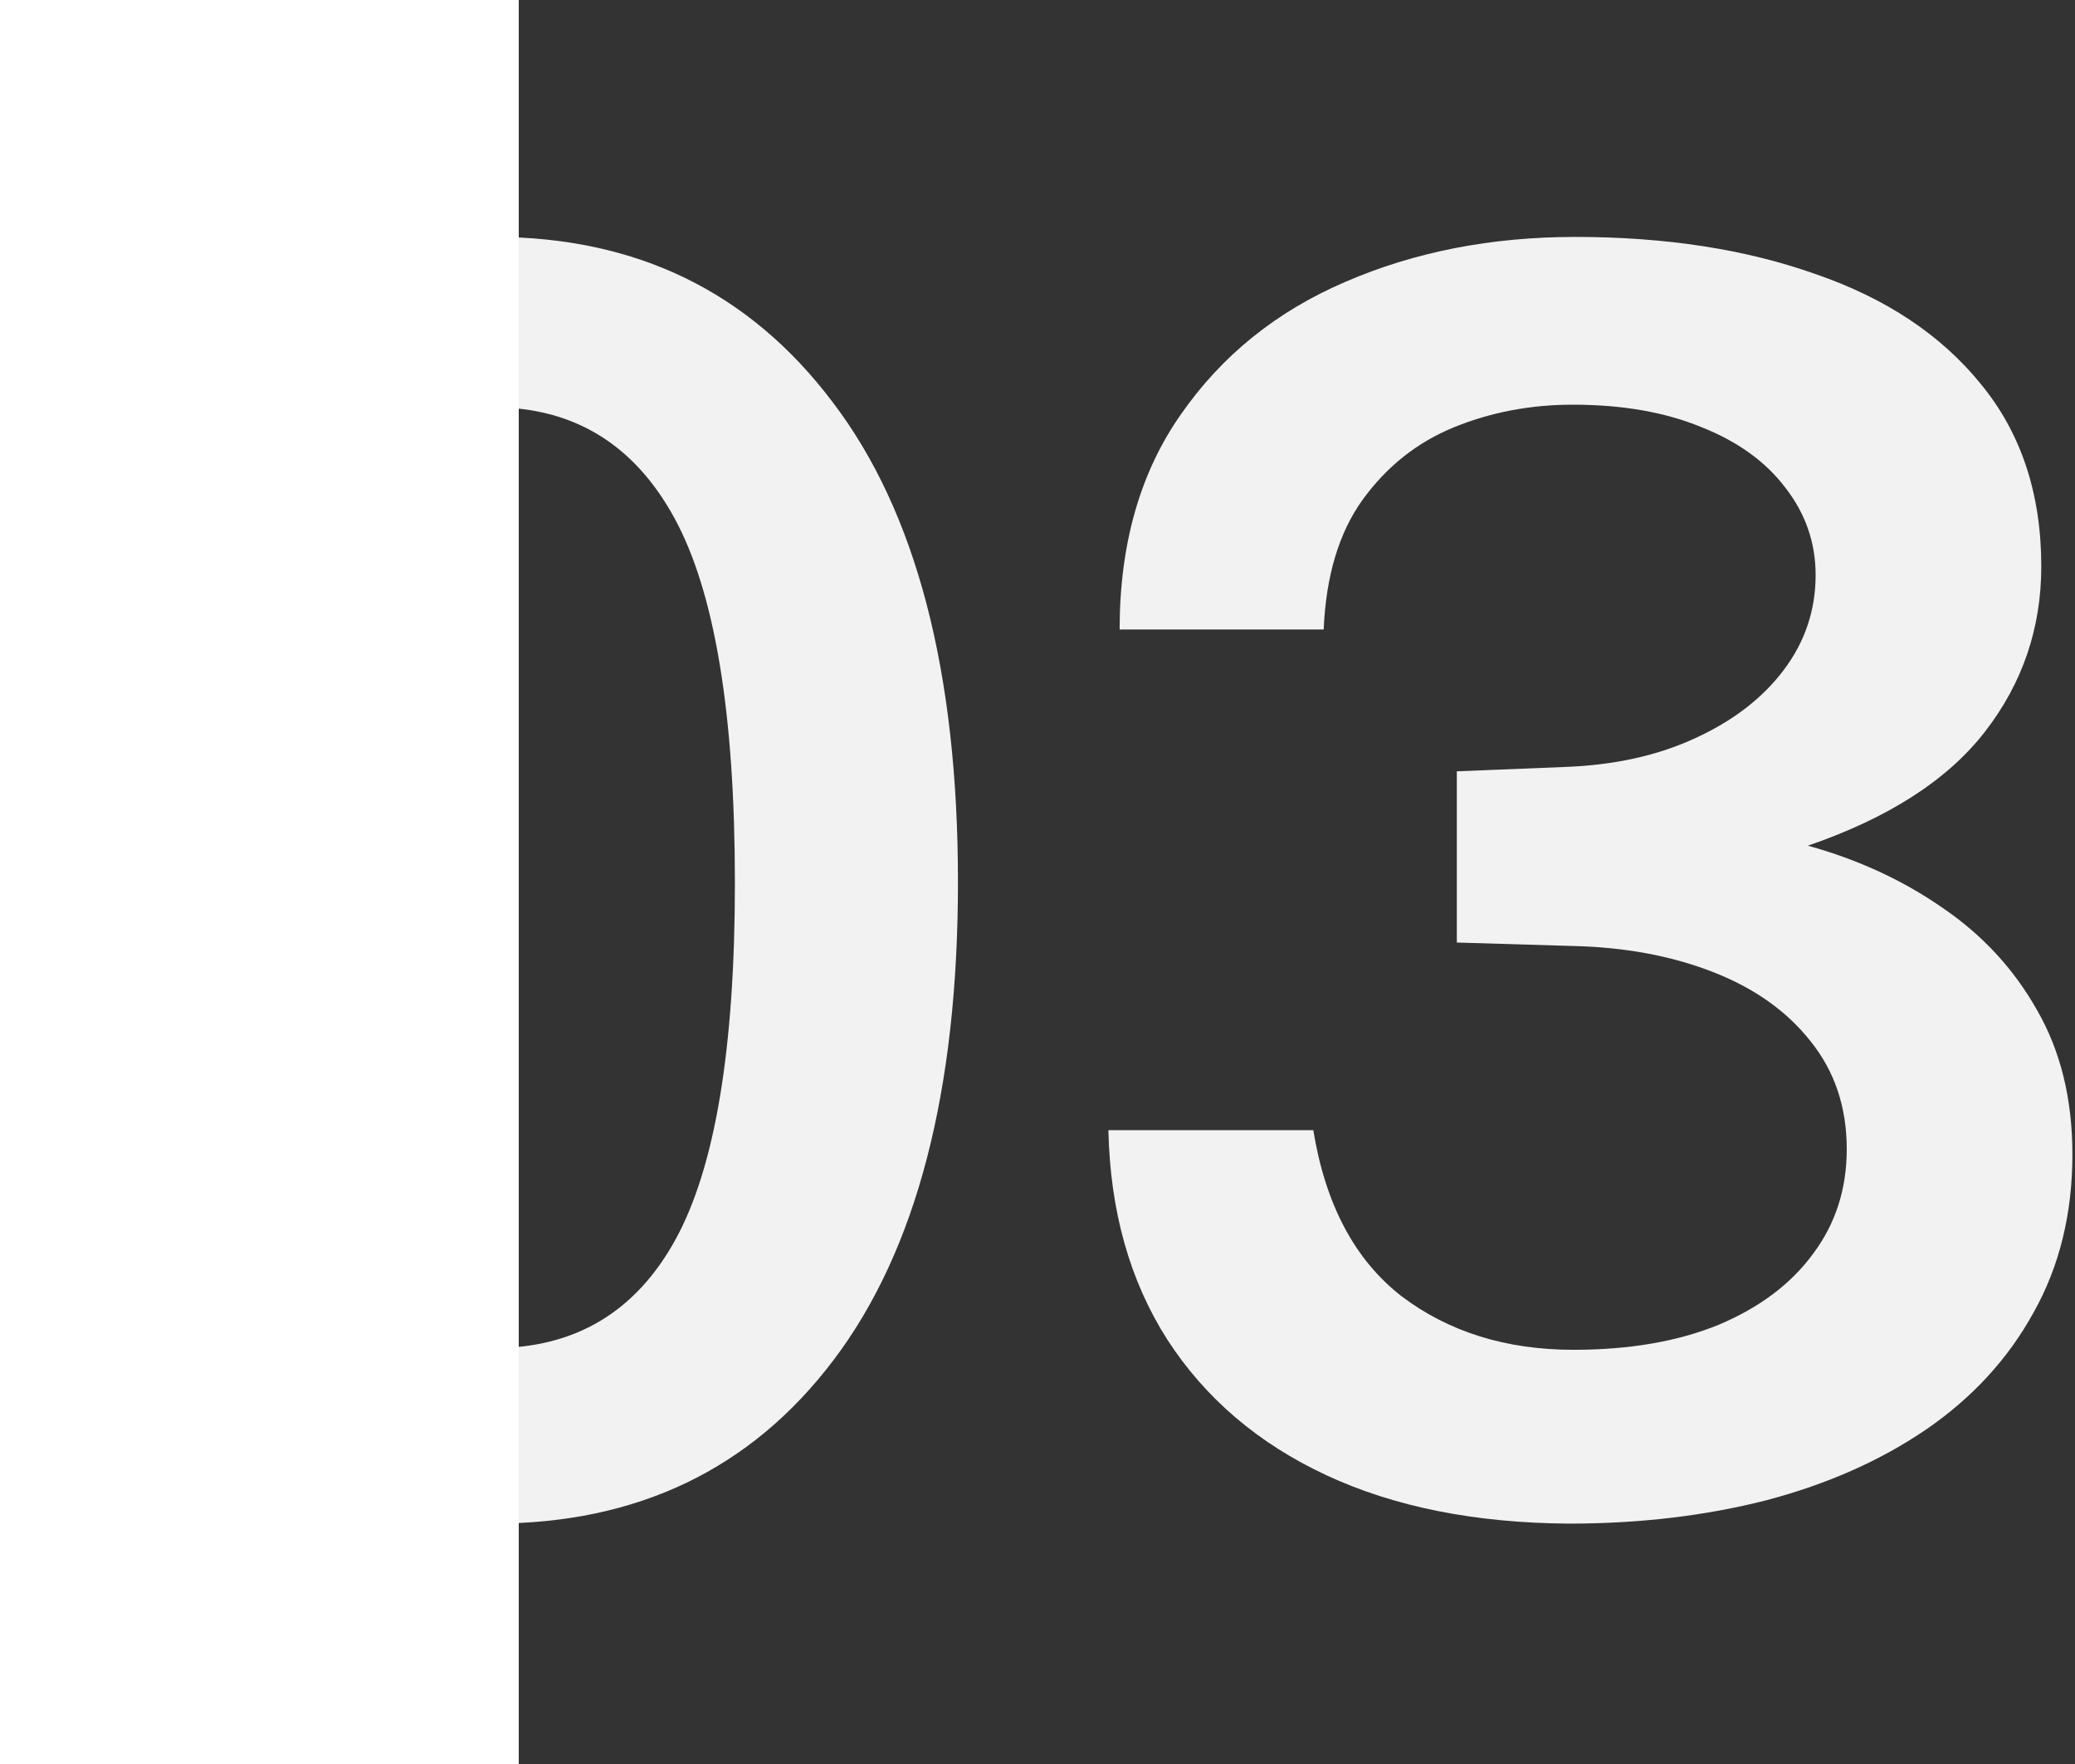 <svg width="120" height="102" viewBox="0 0 120 102" fill="none" xmlns="http://www.w3.org/2000/svg">
<rect x="0" y="0" width="120" height="102" fill="#333333" stroke="none"/>
<path d="M28.55 13.7C36.817 13.7 43.35 16.883 48.15 23.25C52.983 29.583 55.4 38.833 55.4 51C55.4 63.1 53 72.317 48.2 78.65C43.433 84.95 36.867 88.1 28.5 88.1C20.133 88.1 13.55 84.95 8.75 78.65C3.983 72.35 1.6 63.167 1.6 51.1C1.6 42.967 2.7 36.133 4.9 30.6C7.1 25.033 10.217 20.833 14.25 18C18.283 15.133 23.05 13.7 28.55 13.7ZM28.55 77.95C33.25 77.95 36.75 75.867 39.05 71.7C41.35 67.533 42.5 60.65 42.5 51.05C42.5 41.25 41.333 34.217 39 29.95C36.667 25.683 33.167 23.55 28.5 23.55C23.833 23.55 20.3 25.7 17.9 30C15.533 34.3 14.35 41.317 14.35 51.05C14.35 60.617 15.533 67.5 17.9 71.7C20.3 75.867 23.85 77.95 28.55 77.95Z" fill="#F2F2F2"/>
<path d="M64.75 36.4C64.75 31.467 65.933 27.317 68.3 23.95C70.667 20.55 73.833 18 77.8 16.3C81.8 14.567 86.233 13.7 91.1 13.7C96.333 13.7 100.967 14.417 105 15.85C109.067 17.25 112.25 19.367 114.55 22.2C116.883 25.033 118.05 28.55 118.05 32.75C118.05 36.317 116.967 39.5 114.8 42.3C112.633 45.1 109.217 47.3 104.55 48.9C107.45 49.7 110.05 50.9 112.35 52.5C114.65 54.067 116.467 56.033 117.8 58.4C119.167 60.767 119.85 63.55 119.85 66.75C119.85 70.183 119.1 73.233 117.6 75.9C116.133 78.567 114.067 80.817 111.4 82.65C108.767 84.45 105.683 85.817 102.15 86.75C98.617 87.65 94.817 88.1 90.75 88.1C85.317 88.067 80.633 87.133 76.7 85.3C72.767 83.467 69.7 80.85 67.5 77.45C65.333 74.05 64.2 70.017 64.1 65.35H75.95C76.65 69.65 78.35 72.85 81.05 74.95C83.783 77.017 87.1 78.05 91 78.05C94.233 78.05 97.033 77.567 99.4 76.6C101.767 75.6 103.583 74.233 104.85 72.5C106.15 70.767 106.8 68.75 106.8 66.45C106.8 64.017 106.1 61.933 104.7 60.2C103.333 58.467 101.45 57.133 99.05 56.2C96.65 55.267 93.95 54.767 90.95 54.7L84.25 54.5V44.6L90.45 44.35C93.317 44.25 95.833 43.7 98 42.7C100.2 41.7 101.917 40.383 103.15 38.75C104.383 37.117 105 35.283 105 33.25C105 31.383 104.417 29.7 103.25 28.2C102.117 26.7 100.5 25.533 98.4 24.7C96.3 23.833 93.817 23.4 90.95 23.4C88.517 23.4 86.233 23.833 84.1 24.7C81.967 25.567 80.2 26.967 78.8 28.9C77.433 30.8 76.683 33.3 76.55 36.4H64.75Z" fill="#F2F2F2"/>
<path d="M0 0H30V102H0V0Z" fill="white"/>
</svg>
